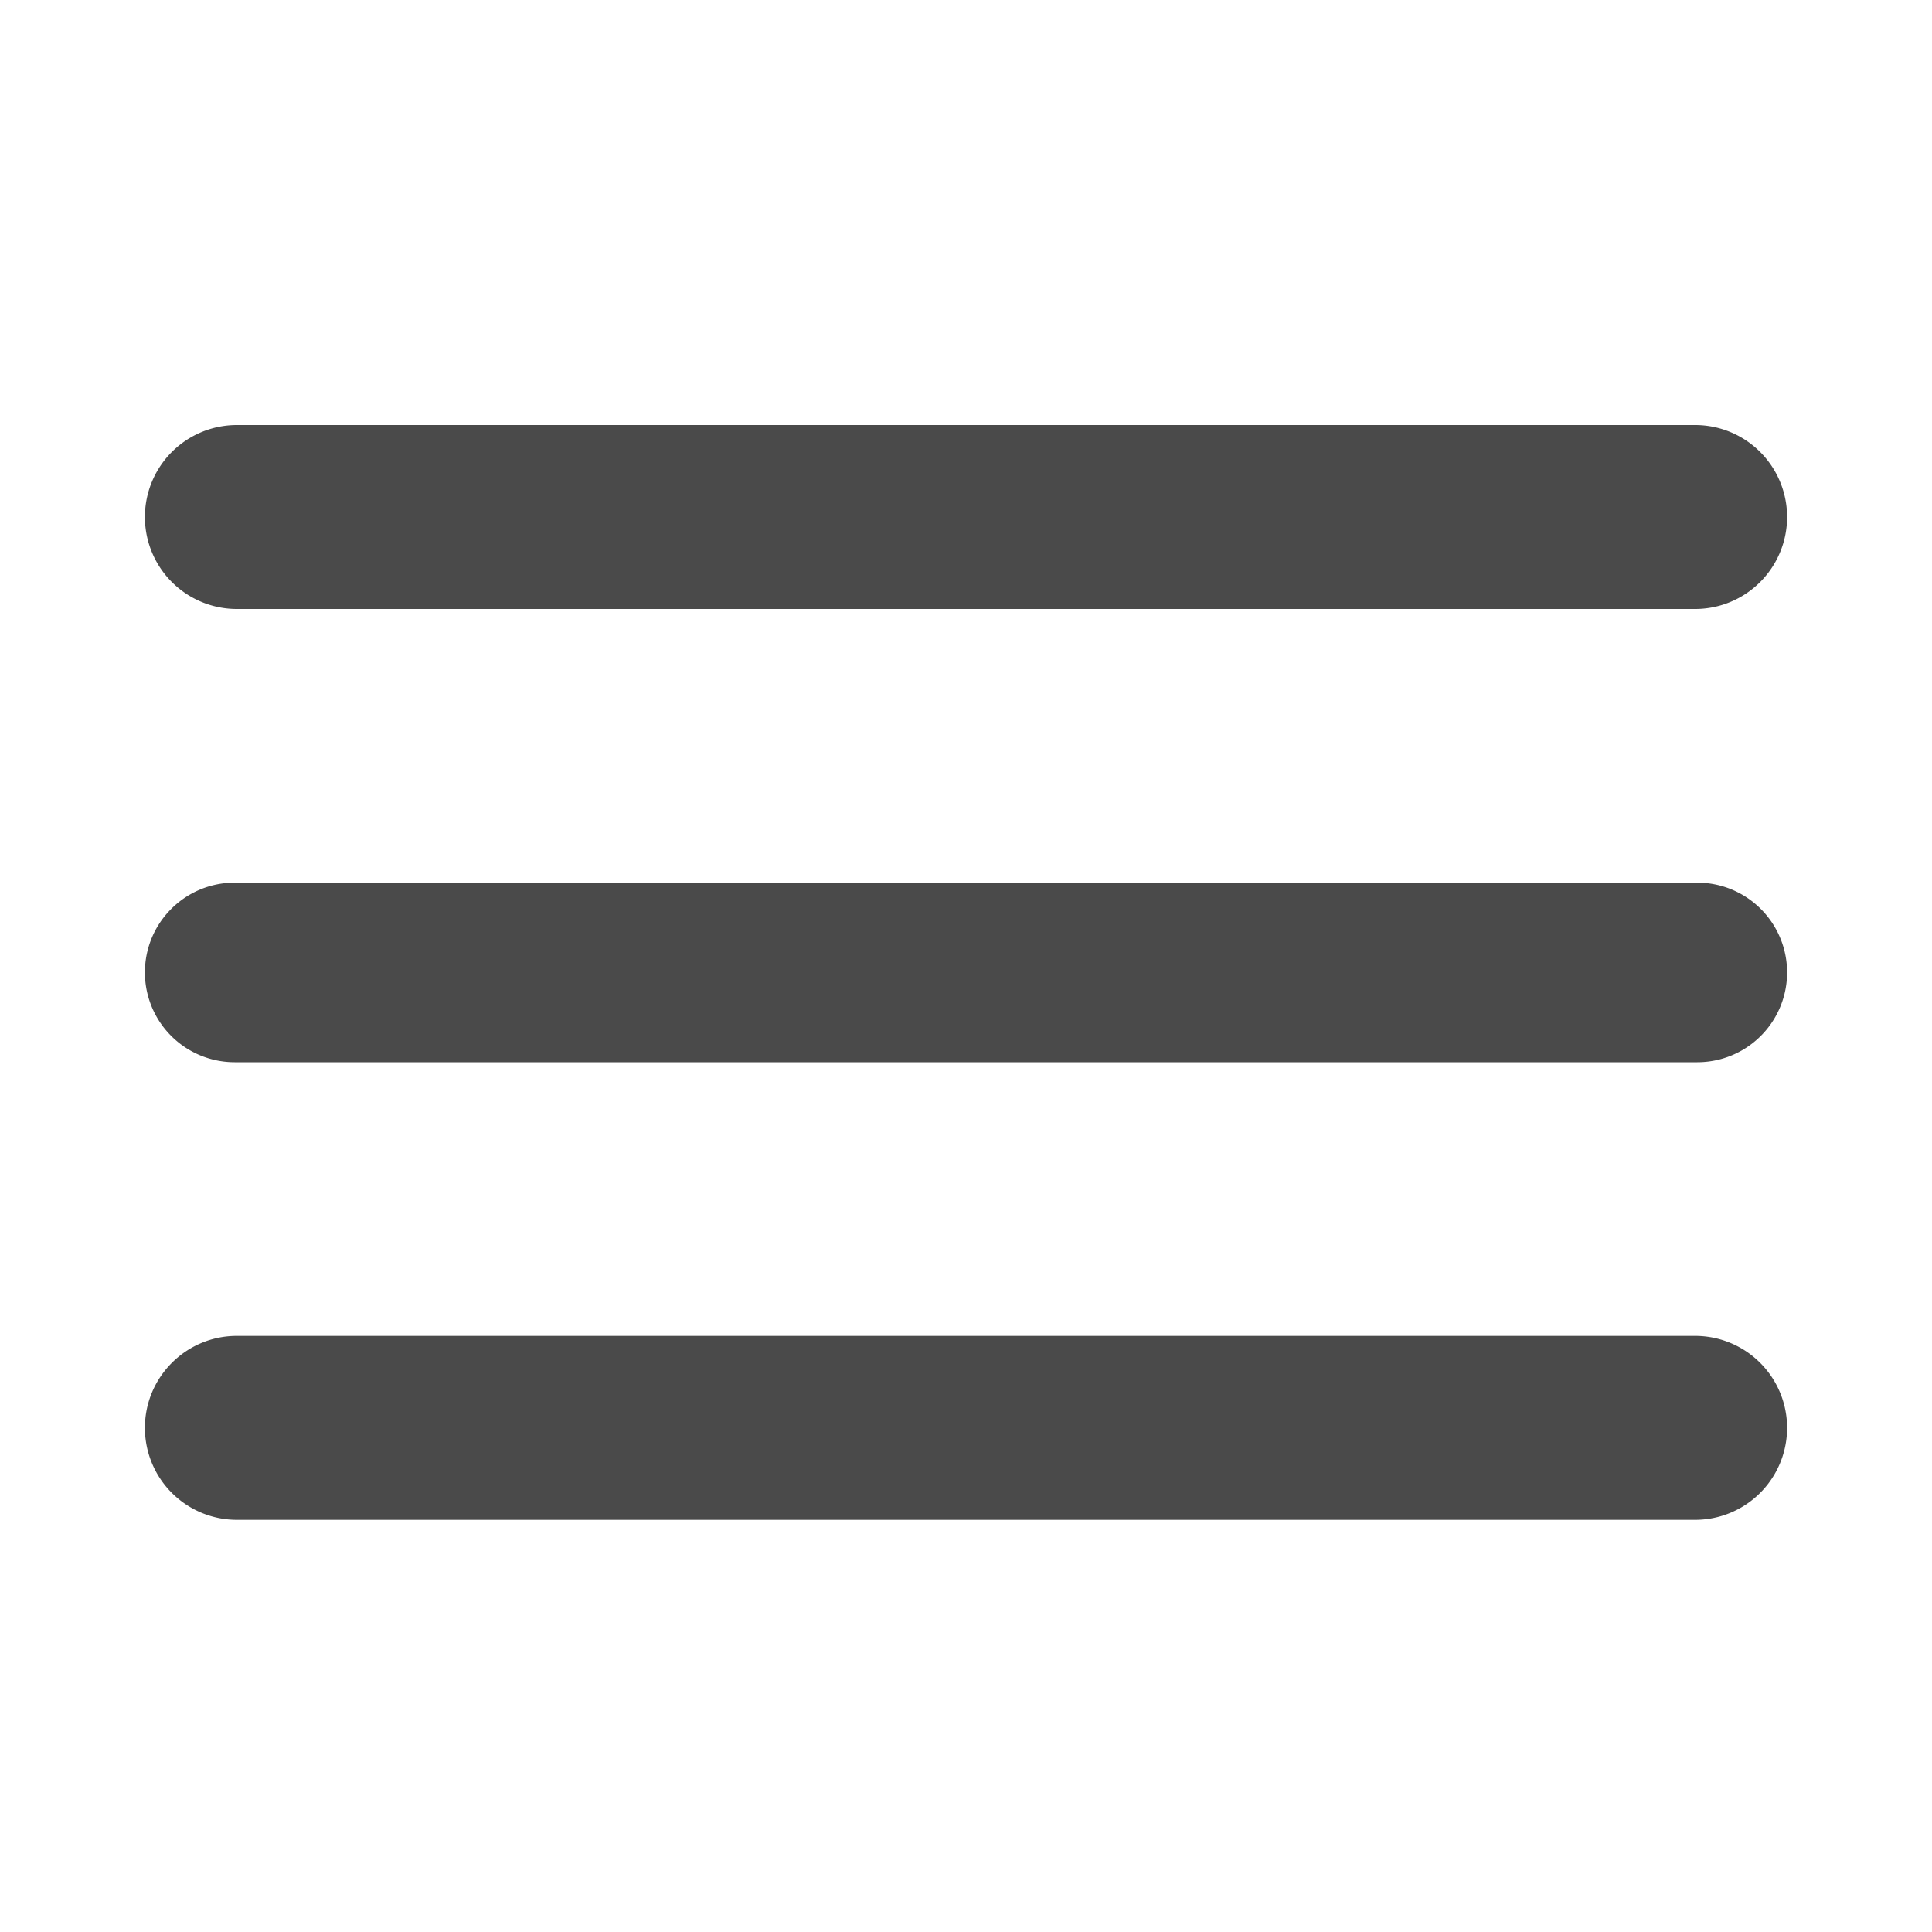 <svg width="15" height="15" viewBox="0 0 15 15" xmlns="http://www.w3.org/2000/svg"><path d="M1.839 3.3h11.322a.714.714 0 0 1 0 1.428H1.839a.714.714 0 0 1 0-1.428zm-.714 4.25c0-.385.312-.697.697-.697h11.356a.697.697 0 1 1 0 1.394H1.822a.697.697 0 0 1-.697-.697zm0 3.536c0-.394.32-.714.714-.714h11.322a.714.714 0 0 1 0 1.428H1.839a.714.714 0 0 1-.714-.714z" fill="#4A4A4A" fill-rule="nonzero"/></svg>